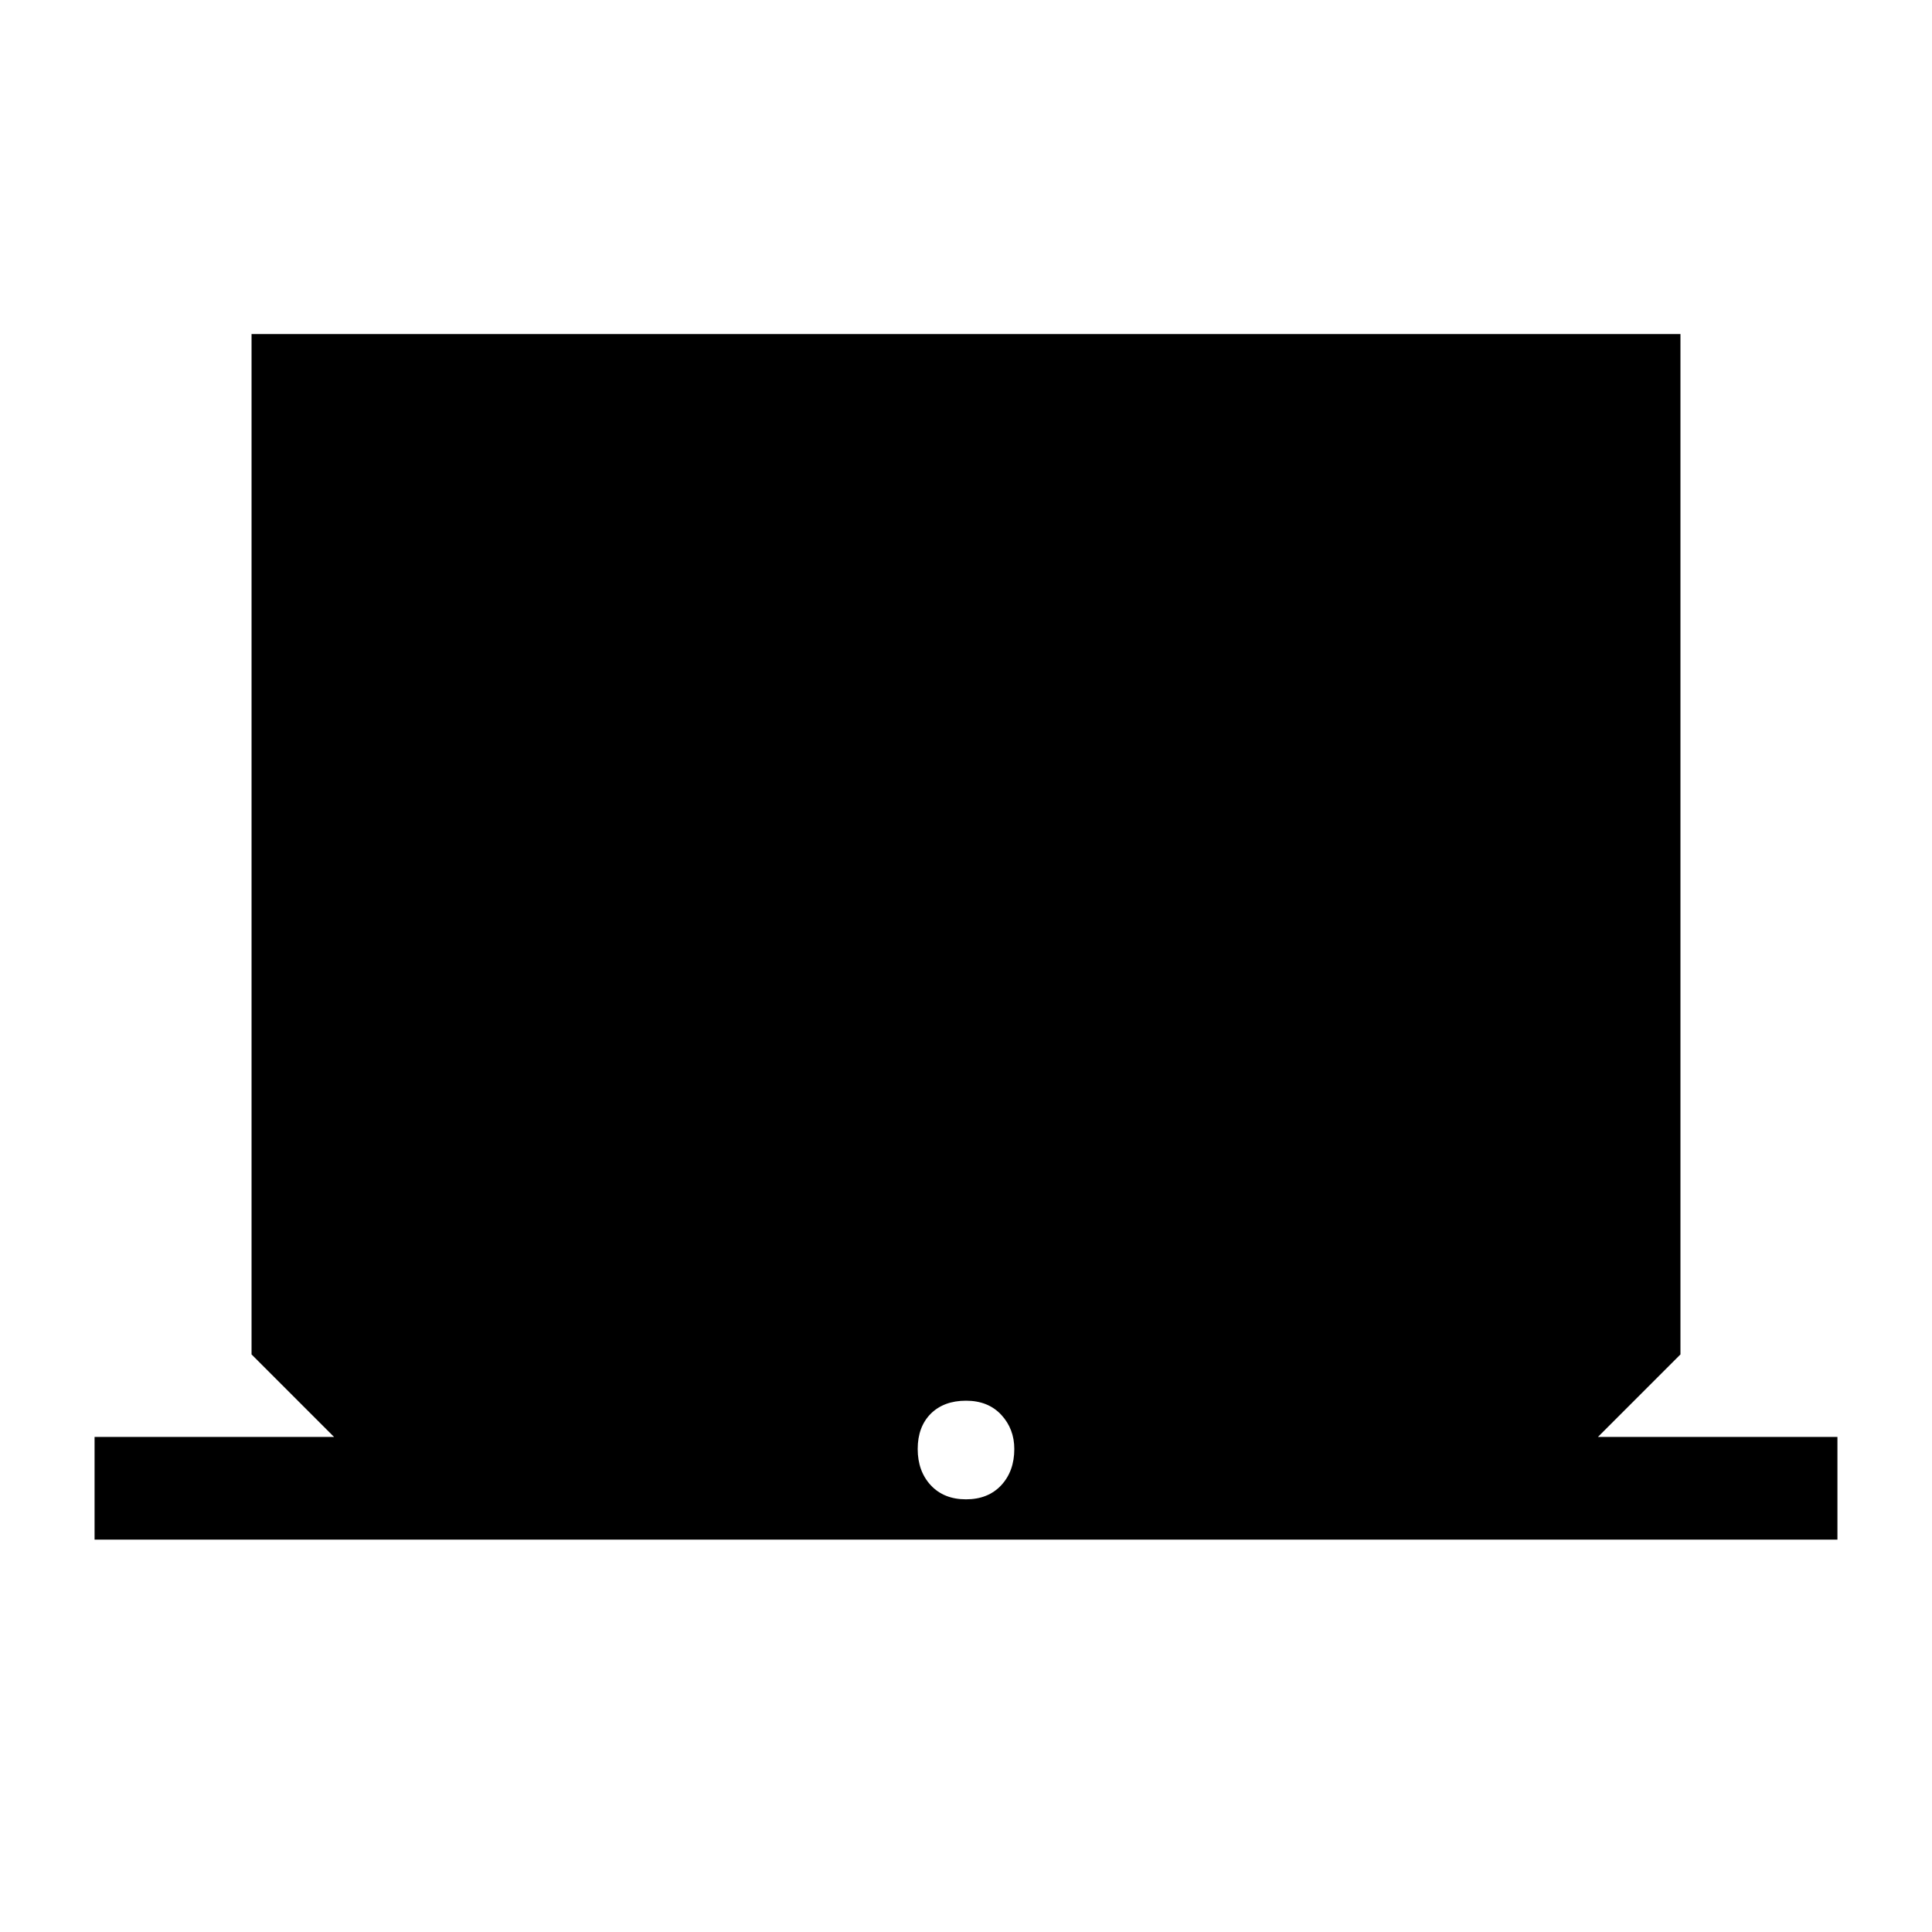 <svg xmlns="http://www.w3.org/2000/svg" height="20" width="20"><path d="M.979 15.938v-1.063h2.479l-.854-.854V3.458h14.792v10.563l-.854.854h2.479v1.063ZM10 15.521q.229 0 .365-.146.135-.146.135-.375 0-.208-.135-.354-.136-.146-.365-.146-.229 0-.365.135-.135.136-.135.365 0 .229.135.375.136.146.365.146Z"/></svg>